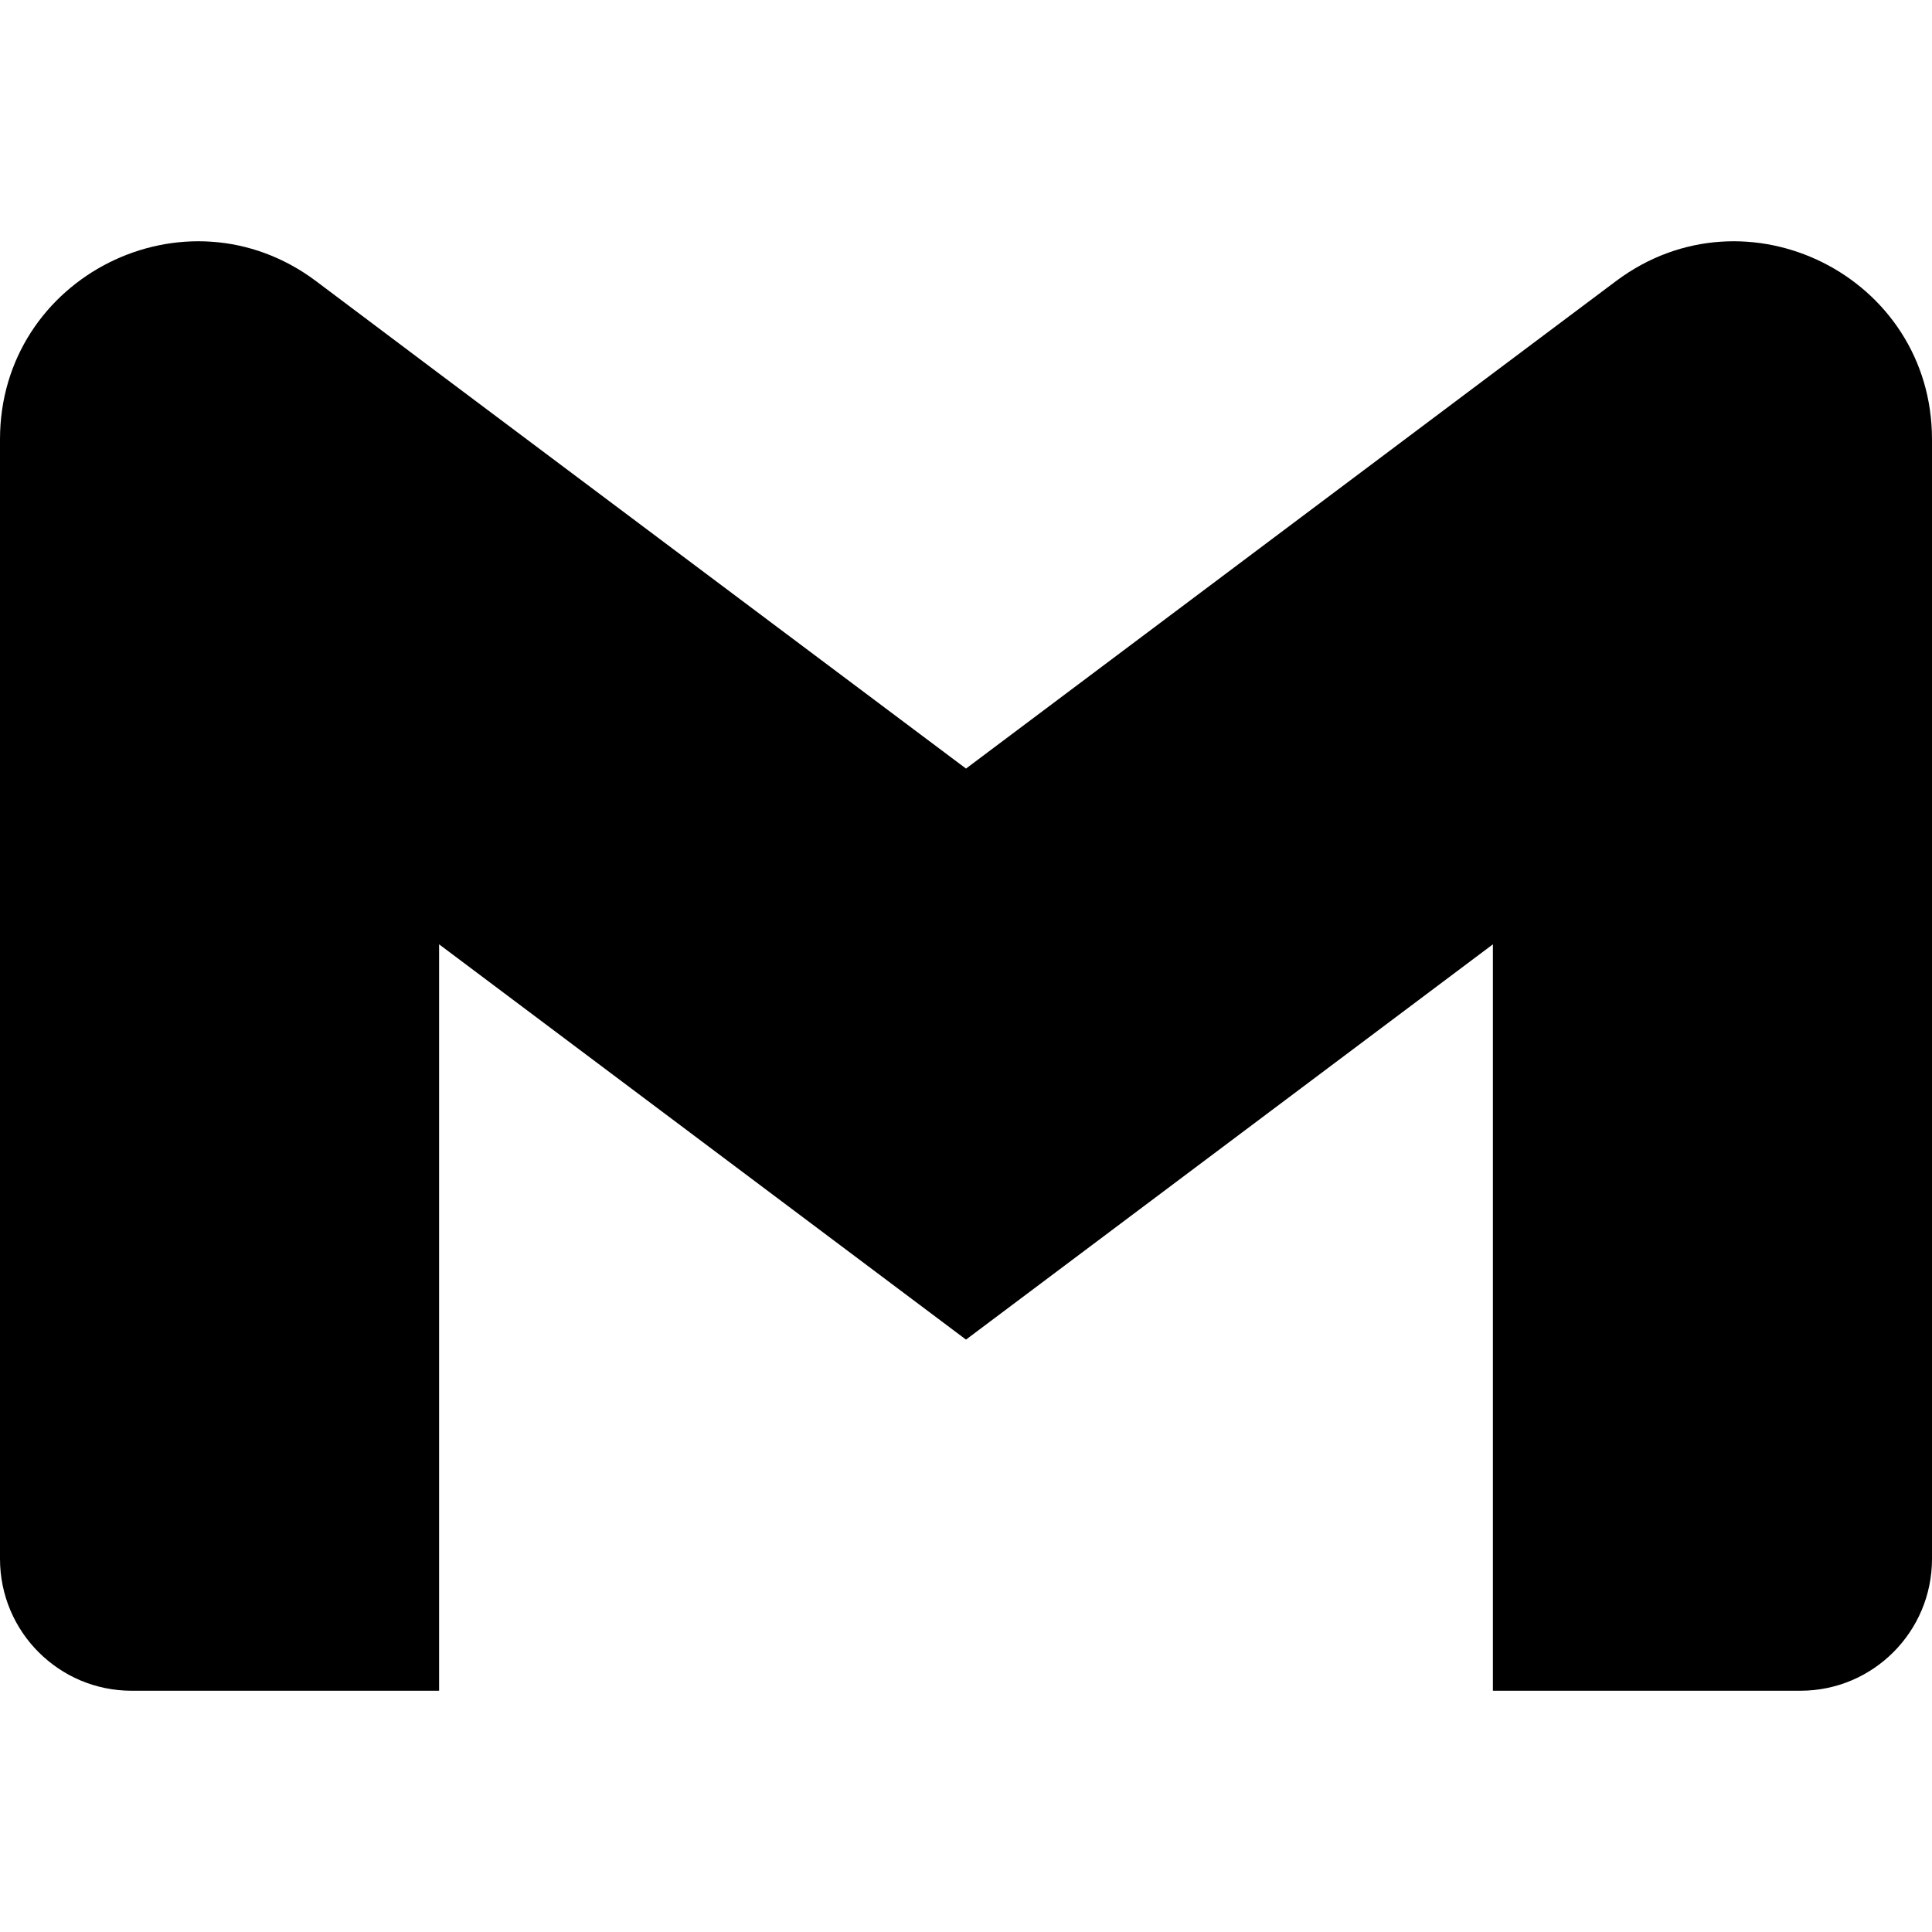 <?xml version="1.0" encoding="UTF-8"?>
<svg xmlns="http://www.w3.org/2000/svg" xmlns:xlink="http://www.w3.org/1999/xlink" width="32px" height="32px" viewBox="0 0 32 32" version="1.1">
<g id="surface1">
<path style=" stroke:none;fill-rule:nonzero;fill:rgb(0%,0%,0%);fill-opacity:1;" d="M 32 7.277 L 32 25.82 C 32 27.027 31.023 28.004 29.82 28.004 L 24.727 28.004 L 24.727 15.641 L 16 22.188 L 7.273 15.641 L 7.273 28.004 L 2.18 28.004 C 0.977 28.004 0 27.027 0 25.82 L 0 7.277 C 0 4.578 3.078 3.039 5.234 4.656 L 7.273 6.188 L 16 12.73 L 24.727 6.184 L 26.766 4.656 C 28.922 3.039 32 4.578 32 7.277 Z M 32 7.277 "/>
</g>
</svg>
